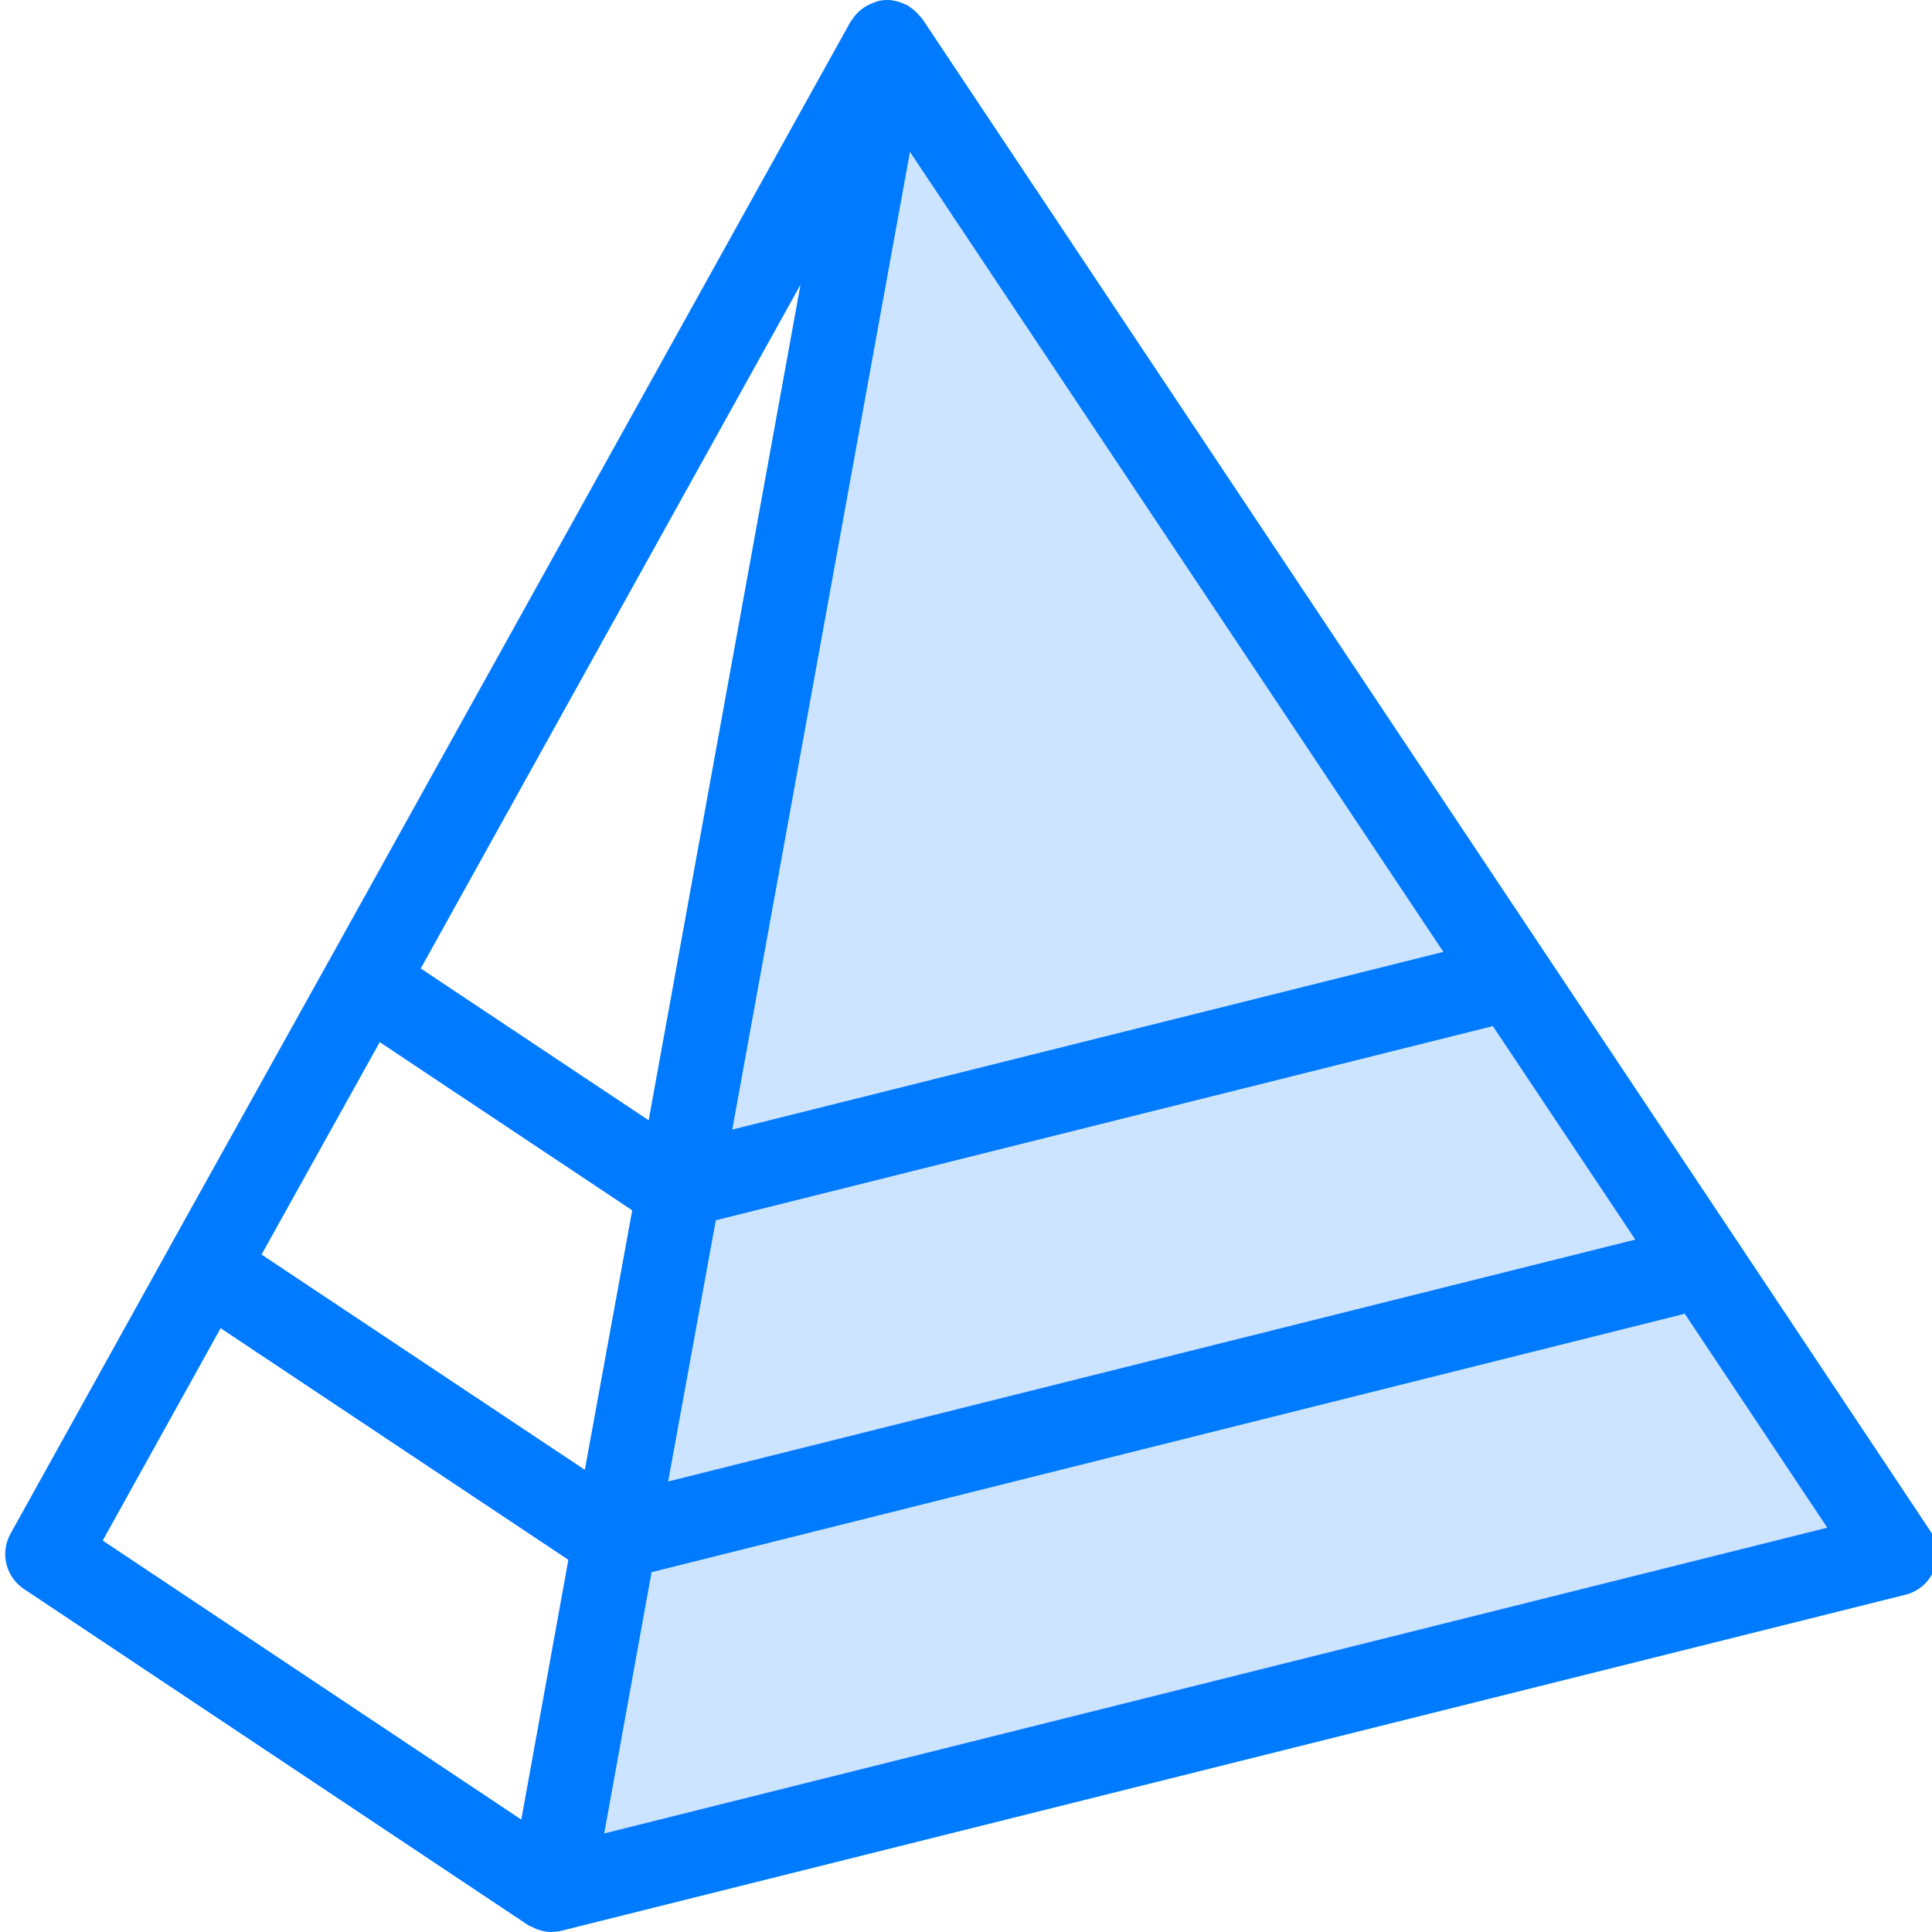 <svg height="367pt" viewBox="0 0 367 367.996" width="367pt" xmlns="http://www.w3.org/2000/svg"><path d="m168.496 7.996-39.598 217.922-.16.879-12.082 66.16-.078.398-12.082 66.641 256-64-36.559-54.879-36.559-54.801zm0 0" fill="#cce4ff"/><path d="m294.035 181.875s-.008-.008-.008-.008l-118.875-178.312c-.062-.094-.168-.16-.23-.254-.152-.215-.352-.383-.527-.586-.496-.559-1.047-1.031-1.672-1.422-.129-.082-.207-.219-.344-.289-.105-.055-.219-.047-.312-.105-.809-.406-1.656-.695-2.559-.813-.066-.012-.121-.043-.188-.051-.797-.07-1.621-.039-2.445.129-.121.023-.219.098-.328.121-.258.062-.48.184-.73.27-.656.242-1.262.539-1.824.93-.238.168-.461.328-.68.52-.613.535-1.145 1.145-1.574 1.848-.062.105-.168.16-.223.266l-99.434 179.016c0 .008-.008.008-.016.016l-30.32 54.488v.016l-30.238 54.473c-2.027 3.641-.914 8.223 2.551 10.535l96 64c.328.215.688.32 1.023.48.254.129.496.262.77.359.871.297 1.75.496 2.637.496h.008c.074 0 .152-.023.227-.023.574-.016 1.152-.074 1.711-.215l256-64c2.52-.625 4.586-2.449 5.52-4.875.938-2.422.641-5.16-.809-7.32l-36.559-54.879zm-19.609-.566-135.449 33.848 33.848-186.238zm-151.375 32.078-43.41-28.918 72.336-130.242zm-51.219-14.887 48.09 32.031-9.023 49.434-61.578-41.008zm64.012 33.93 148.008-36.984 27.133 40.664-184.223 46.078zm-94.32 20.559 66.238 44.113-8.969 49.48-79.727-53.145zm73.062 96.238 9.023-49.766 196.801-49.227 27.145 40.754zm0 0" fill="#007aff"/></svg>